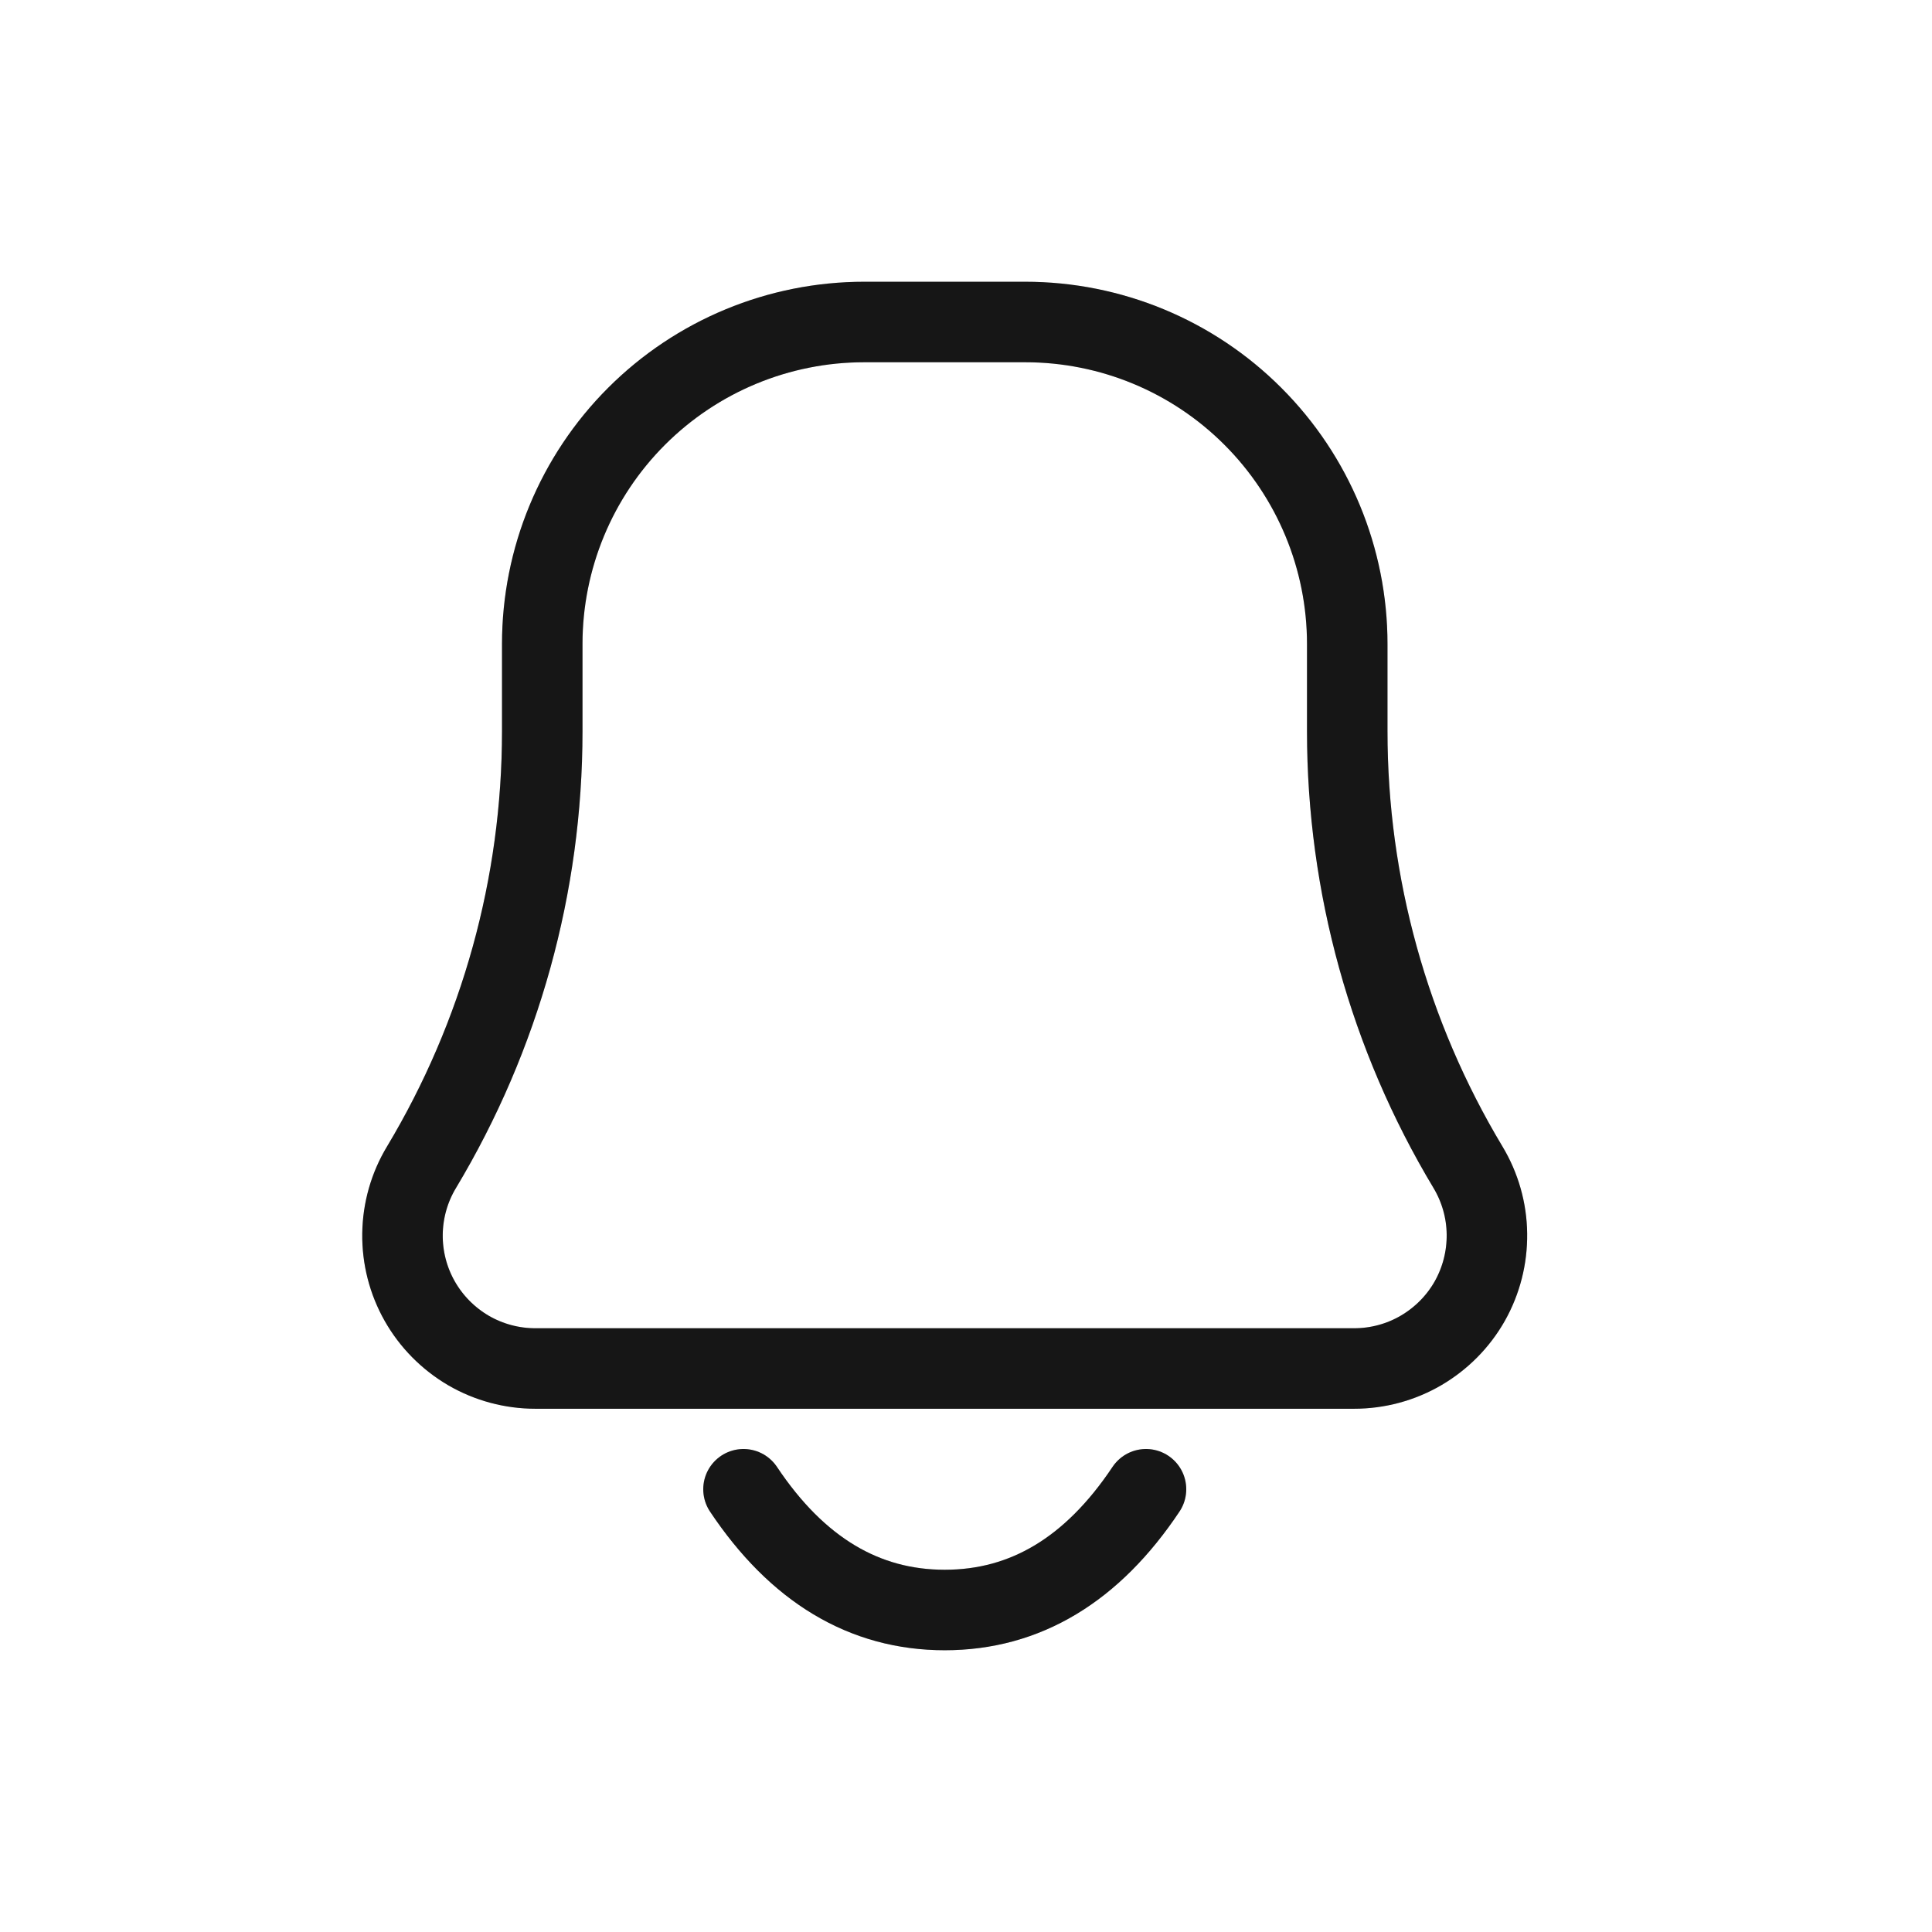 <svg width="24" height="24" viewBox="0 0 24 24" fill="none" xmlns="http://www.w3.org/2000/svg">
    <path
        d="M14.236 18.5C13.569 19.5 12.736 20 11.736 20C10.736 20 9.903 19.5 9.236 18.5M16.821 17H6.651C6.359 17 6.072 16.923 5.819 16.776C5.567 16.628 5.358 16.417 5.214 16.163C5.07 15.909 4.996 15.621 5 15.328C5.004 15.036 5.085 14.75 5.236 14.5C6.217 12.864 6.736 10.993 6.736 9.085V8C6.736 6.939 7.157 5.922 7.907 5.172C8.658 4.421 9.675 4 10.736 4H12.736C13.797 4 14.814 4.421 15.564 5.172C16.314 5.922 16.736 6.939 16.736 8V9.085C16.736 10.992 17.254 12.865 18.236 14.5C18.386 14.75 18.468 15.036 18.471 15.328C18.475 15.621 18.401 15.909 18.258 16.163C18.114 16.417 17.905 16.628 17.652 16.776C17.4 16.923 17.113 17 16.821 17Z"
        stroke="#1C1C1C" stroke-linecap="round" stroke-linejoin="round" />
    <path
        d="M14.236 18.5C13.569 19.5 12.736 20 11.736 20C10.736 20 9.903 19.5 9.236 18.5M16.821 17H6.651C6.359 17 6.072 16.923 5.819 16.776C5.567 16.628 5.358 16.417 5.214 16.163C5.07 15.909 4.996 15.621 5 15.328C5.004 15.036 5.085 14.75 5.236 14.5C6.217 12.864 6.736 10.993 6.736 9.085V8C6.736 6.939 7.157 5.922 7.907 5.172C8.658 4.421 9.675 4 10.736 4H12.736C13.797 4 14.814 4.421 15.564 5.172C16.314 5.922 16.736 6.939 16.736 8V9.085C16.736 10.992 17.254 12.865 18.236 14.5C18.386 14.75 18.468 15.036 18.471 15.328C18.475 15.621 18.401 15.909 18.258 16.163C18.114 16.417 17.905 16.628 17.652 16.776C17.4 16.923 17.113 17 16.821 17Z"
        stroke="black" stroke-opacity="0.2" stroke-linecap="round" stroke-linejoin="round" />
</svg>